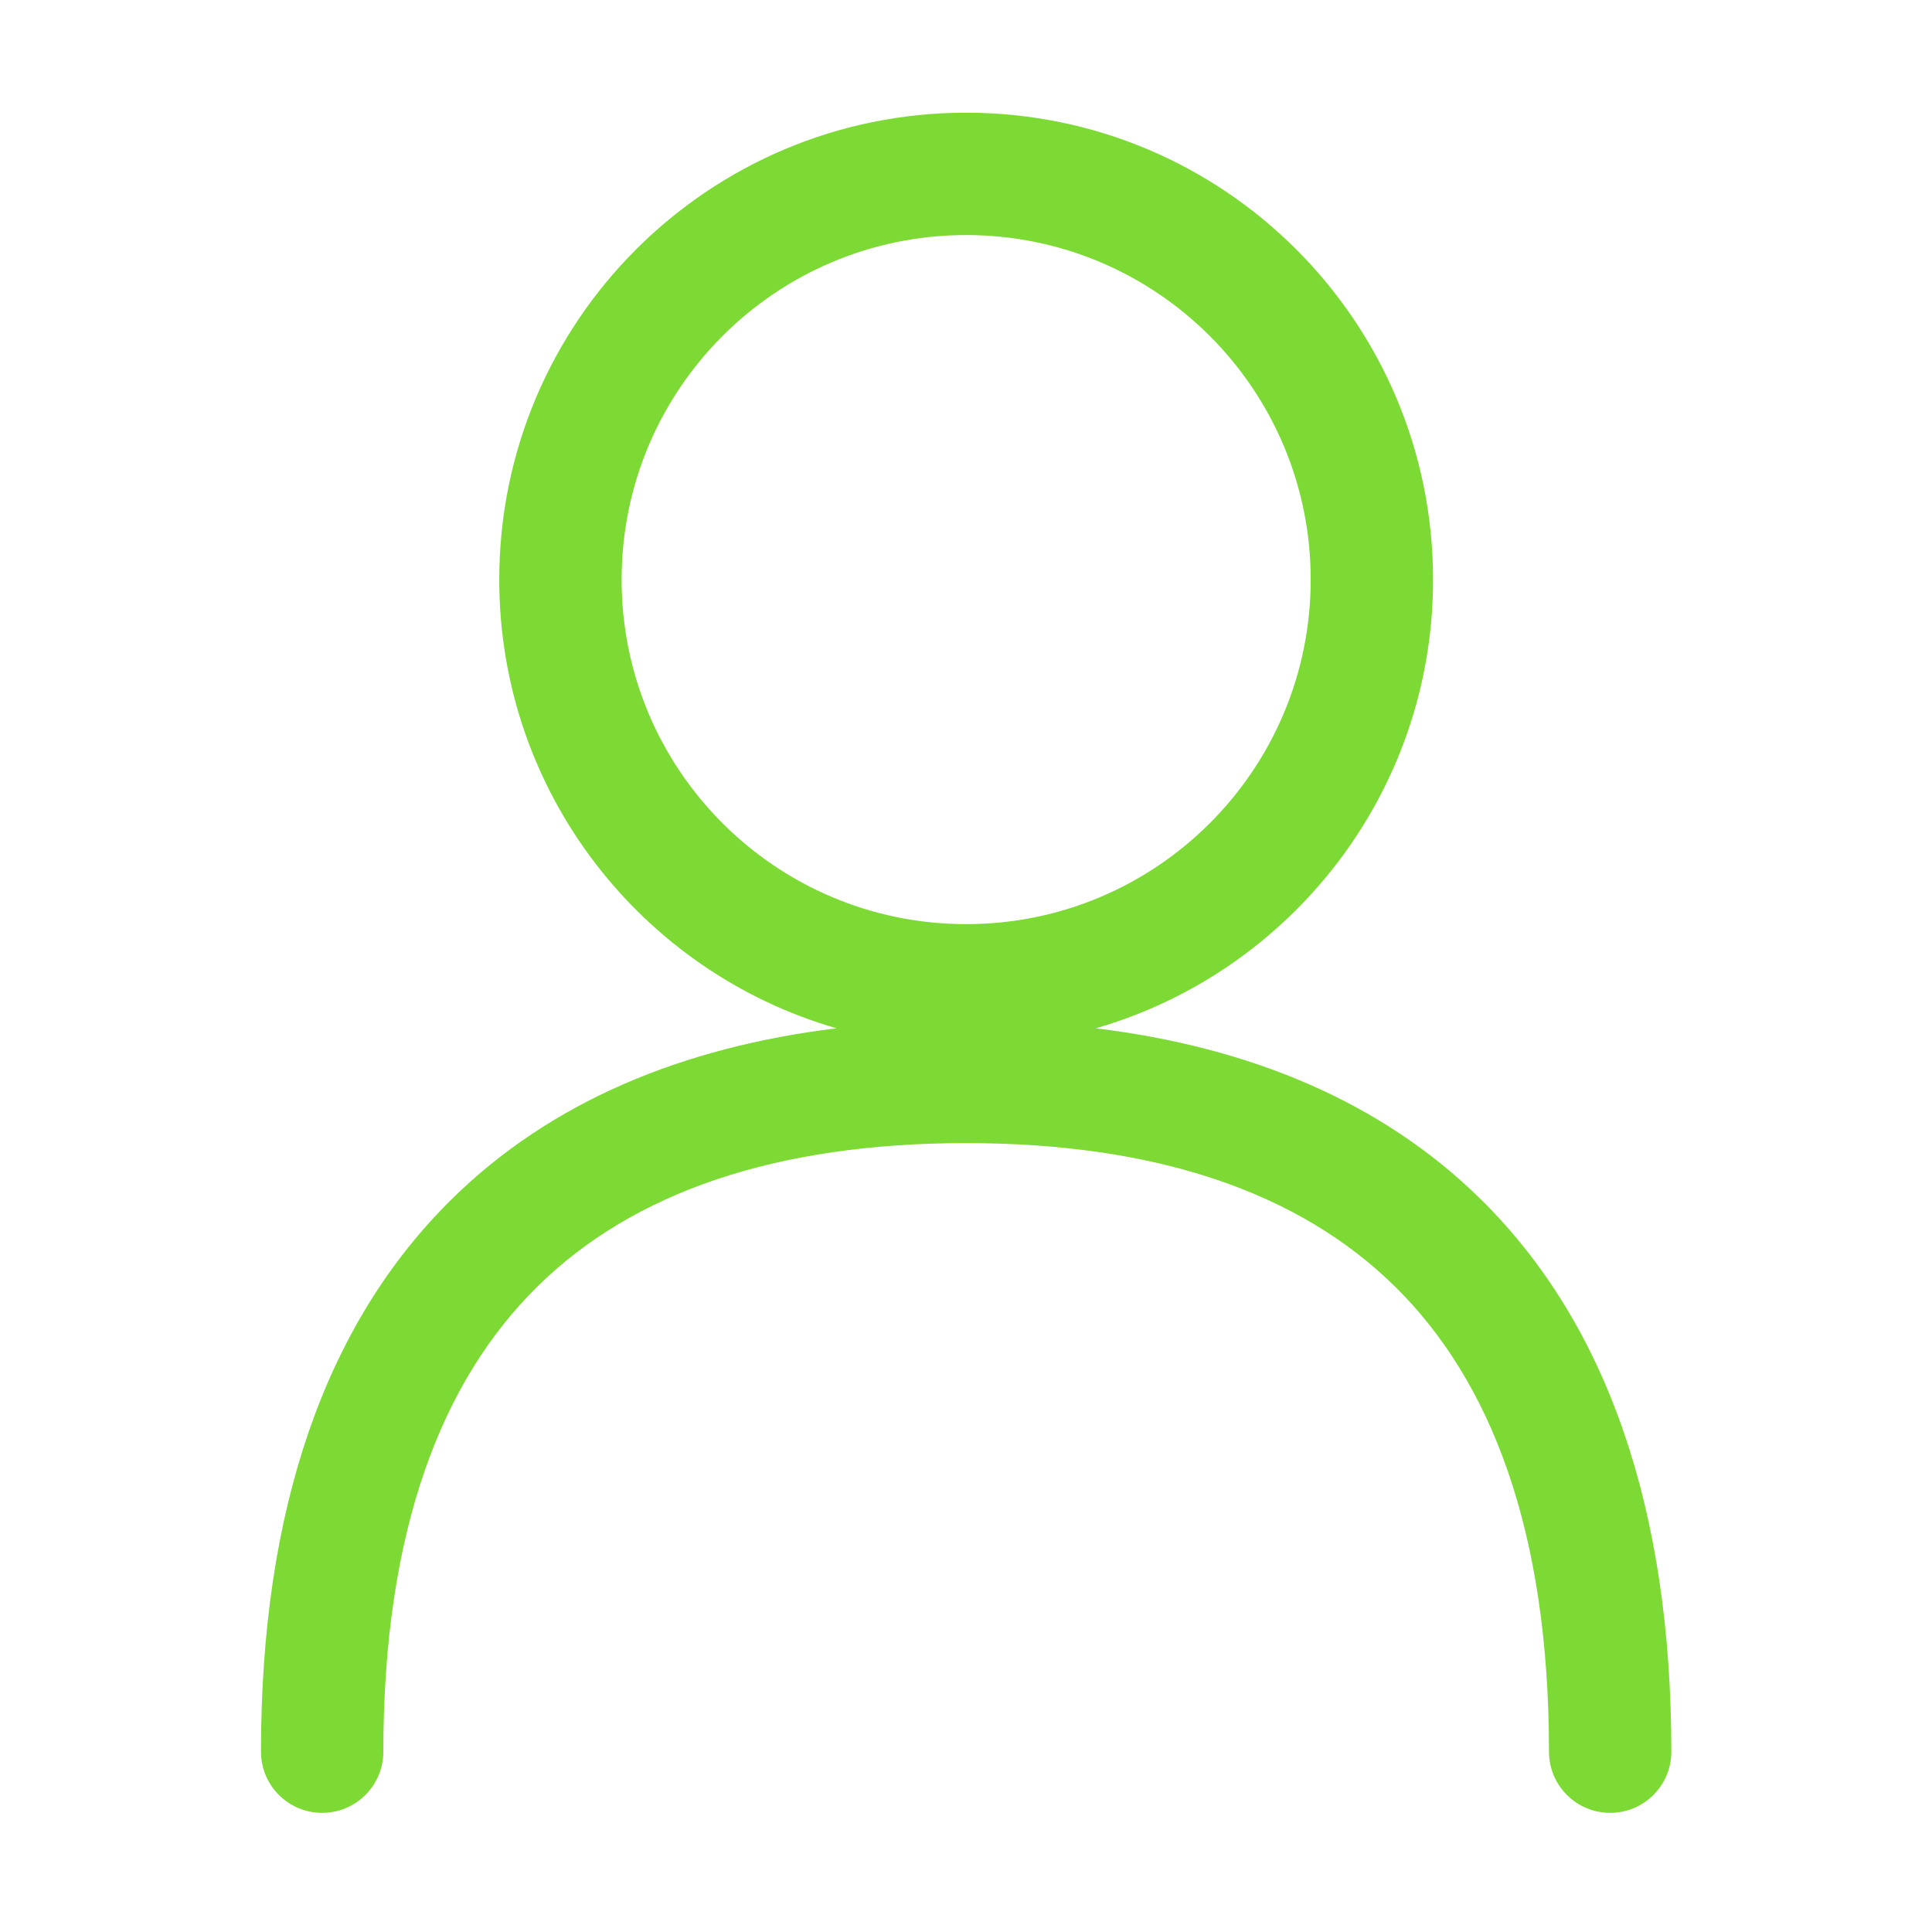 <svg width="24" height="24" viewBox="0 0 24 24" fill="#7DD934" xmlns="http://www.w3.org/2000/svg">
<path fill-rule="evenodd" clip-rule="evenodd" d="M6.202 7.2C6.202 9.845 7.972 12.076 10.392 12.774C8.482 13.007 6.843 13.682 5.609 14.899C4.038 16.447 3.242 18.752 3.242 21.76C3.242 22.18 3.582 22.52 4.002 22.52C4.422 22.52 4.762 22.18 4.762 21.76C4.762 19.008 5.487 17.153 6.676 15.982C7.867 14.808 9.645 14.2 12.002 14.2C14.359 14.2 16.137 14.808 17.329 15.982C18.518 17.153 19.242 19.008 19.242 21.76C19.242 22.18 19.582 22.52 20.002 22.52C20.422 22.52 20.762 22.18 20.762 21.76C20.762 18.752 19.967 16.447 18.396 14.899C17.161 13.683 15.523 13.007 13.612 12.774C16.032 12.076 17.802 9.845 17.802 7.2C17.802 3.997 15.205 1.4 12.002 1.4C8.799 1.4 6.202 3.997 6.202 7.2ZM12.002 2.92C14.366 2.92 16.282 4.837 16.282 7.2C16.282 9.564 14.366 11.48 12.002 11.48C9.638 11.48 7.722 9.564 7.722 7.2C7.722 4.837 9.638 2.92 12.002 2.92Z" fill="#7DD934"/>
</svg>
